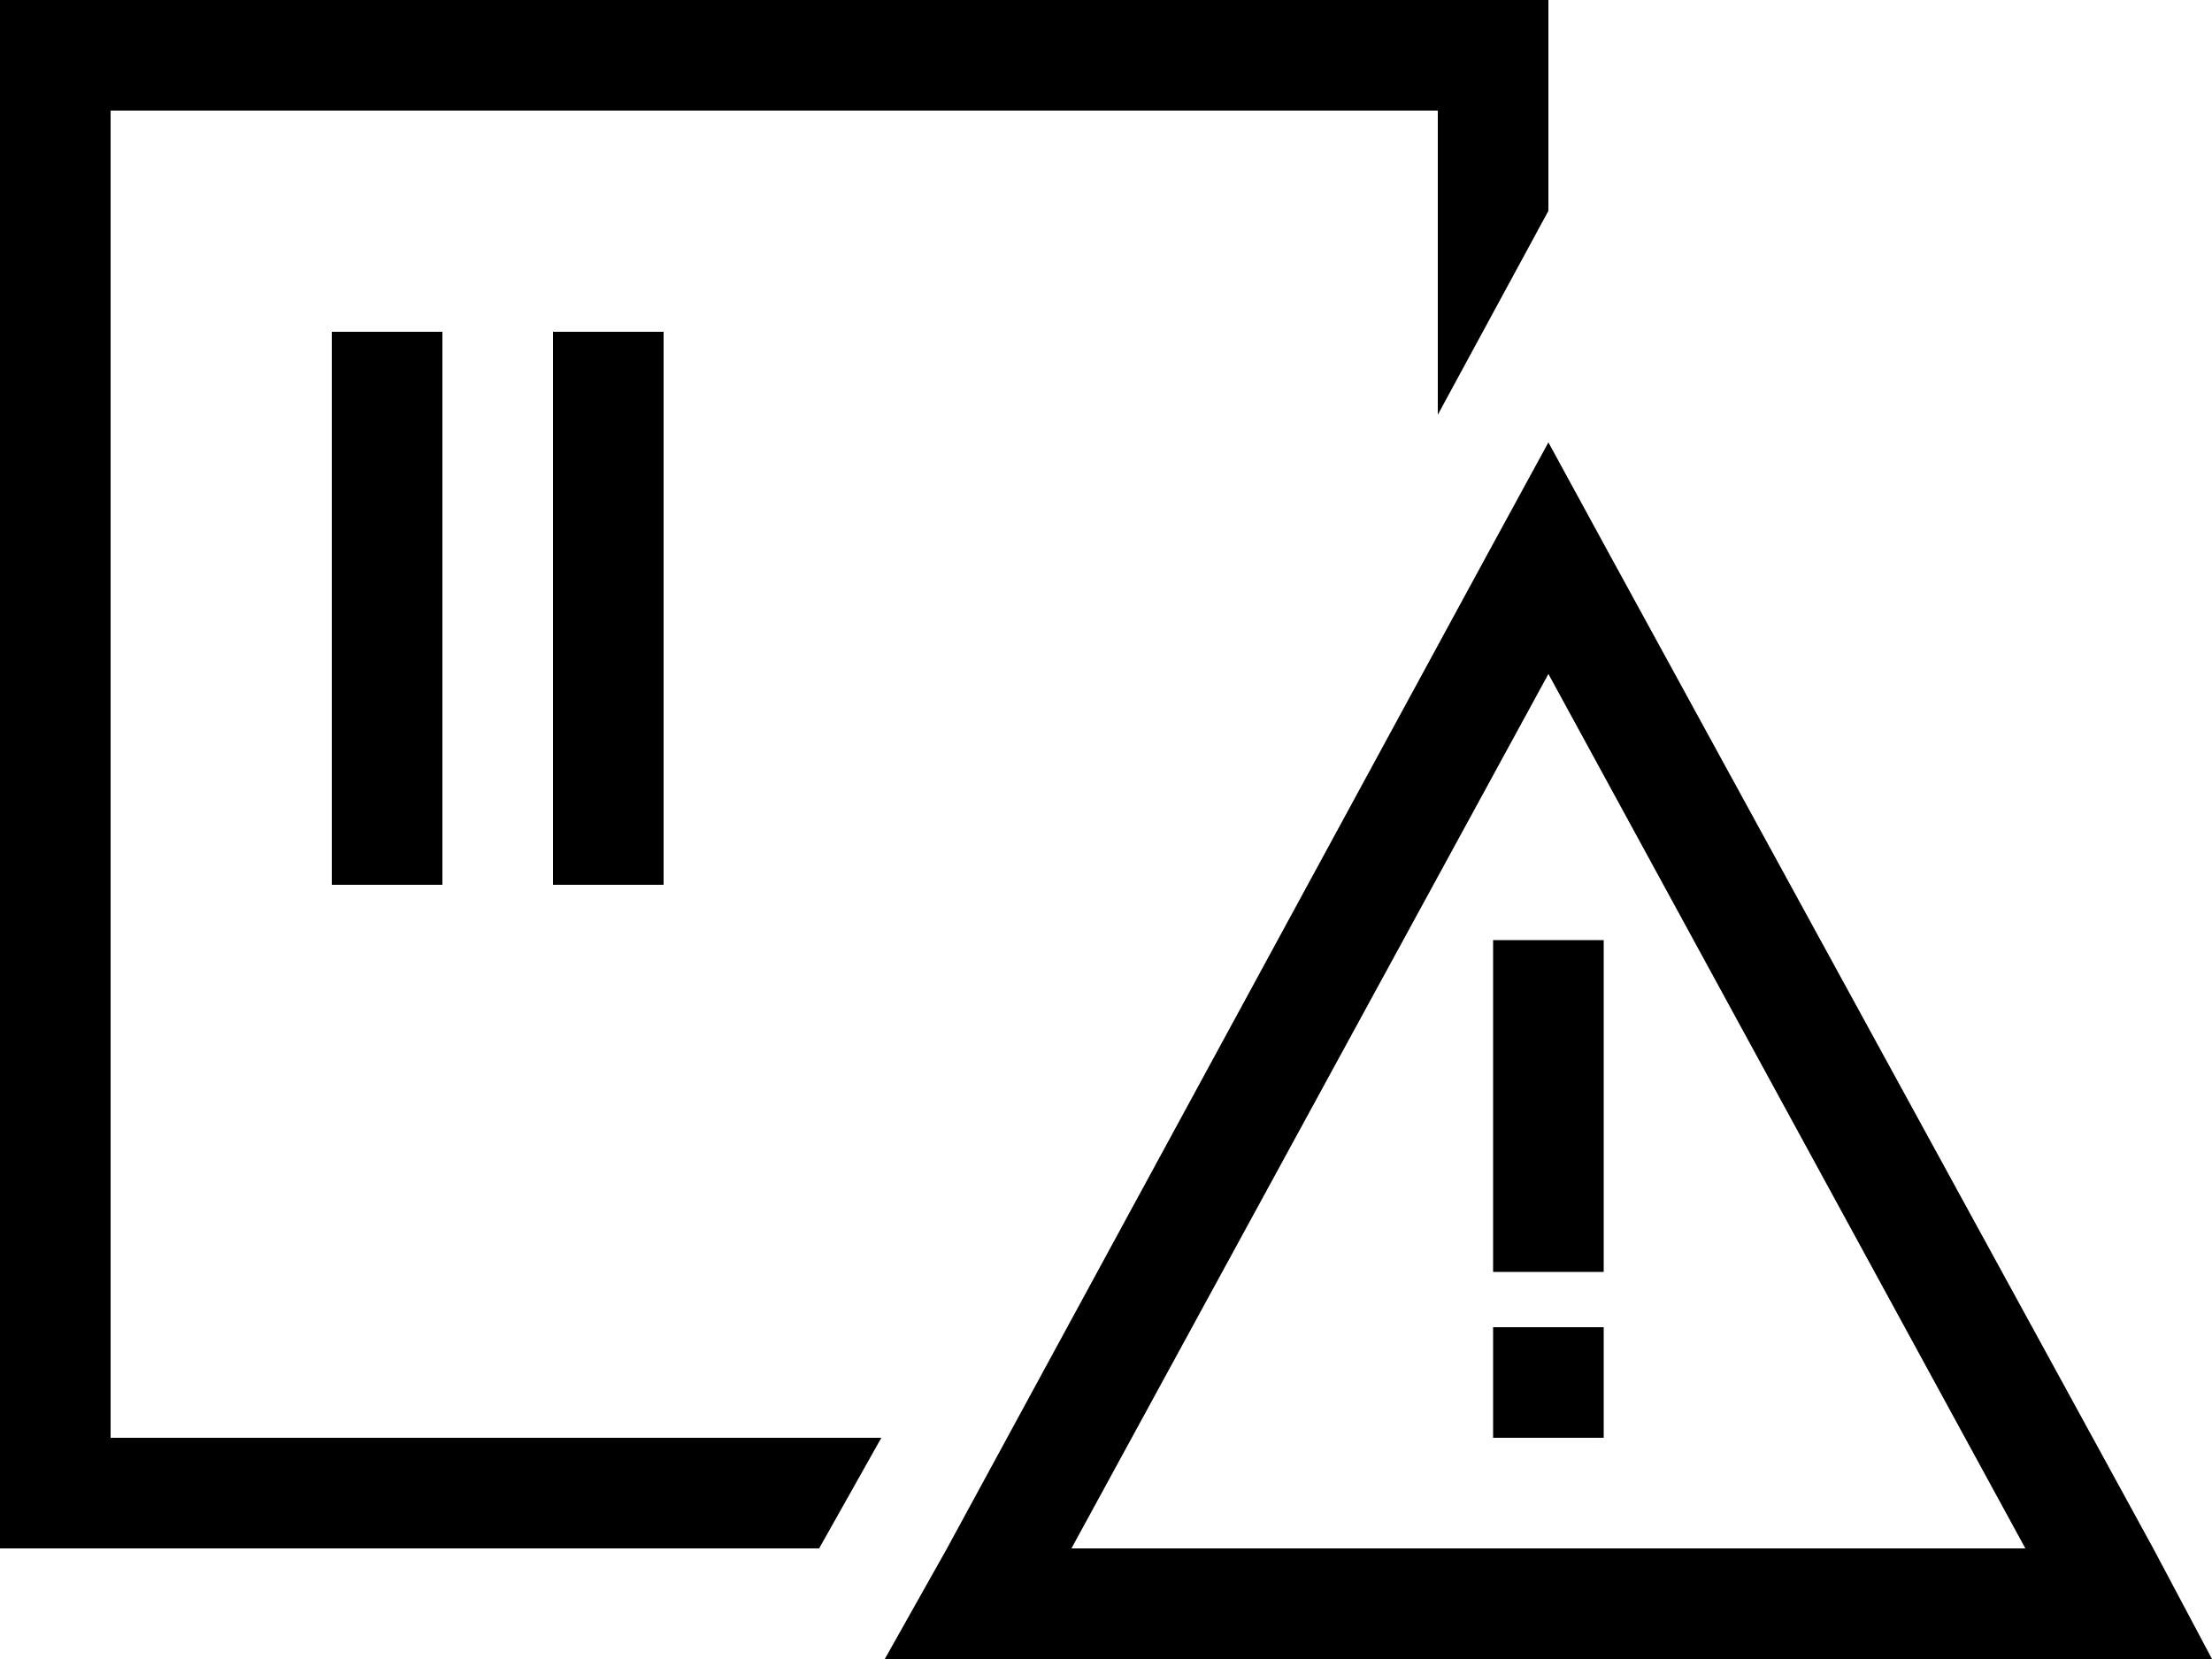 <svg viewBox="0 0 640 480">
  <path
    d="M 32 32 L 416 32 L 416 120 L 448 61 L 448 32 L 448 0 L 416 0 L 32 0 L 0 0 L 0 32 L 0 416 L 0 448 L 32 448 L 237 448 L 255 416 L 32 416 L 32 32 L 32 32 Z M 128 112 L 128 96 L 96 96 L 96 112 L 96 240 L 96 256 L 128 256 L 128 240 L 128 112 L 128 112 Z M 192 112 L 192 96 L 160 96 L 160 112 L 160 240 L 160 256 L 192 256 L 192 240 L 192 112 L 192 112 Z M 256 480 L 293 480 L 604 480 L 640 480 L 623 448 L 466 161 L 448 128 L 430 161 L 274 448 L 256 480 L 256 480 Z M 586 448 L 310 448 L 448 195 L 586 448 L 586 448 Z M 464 288 L 464 272 L 432 272 L 432 288 L 432 352 L 432 368 L 464 368 L 464 352 L 464 288 L 464 288 Z M 432 384 L 432 416 L 464 416 L 464 384 L 432 384 L 432 384 Z"
  />
</svg>